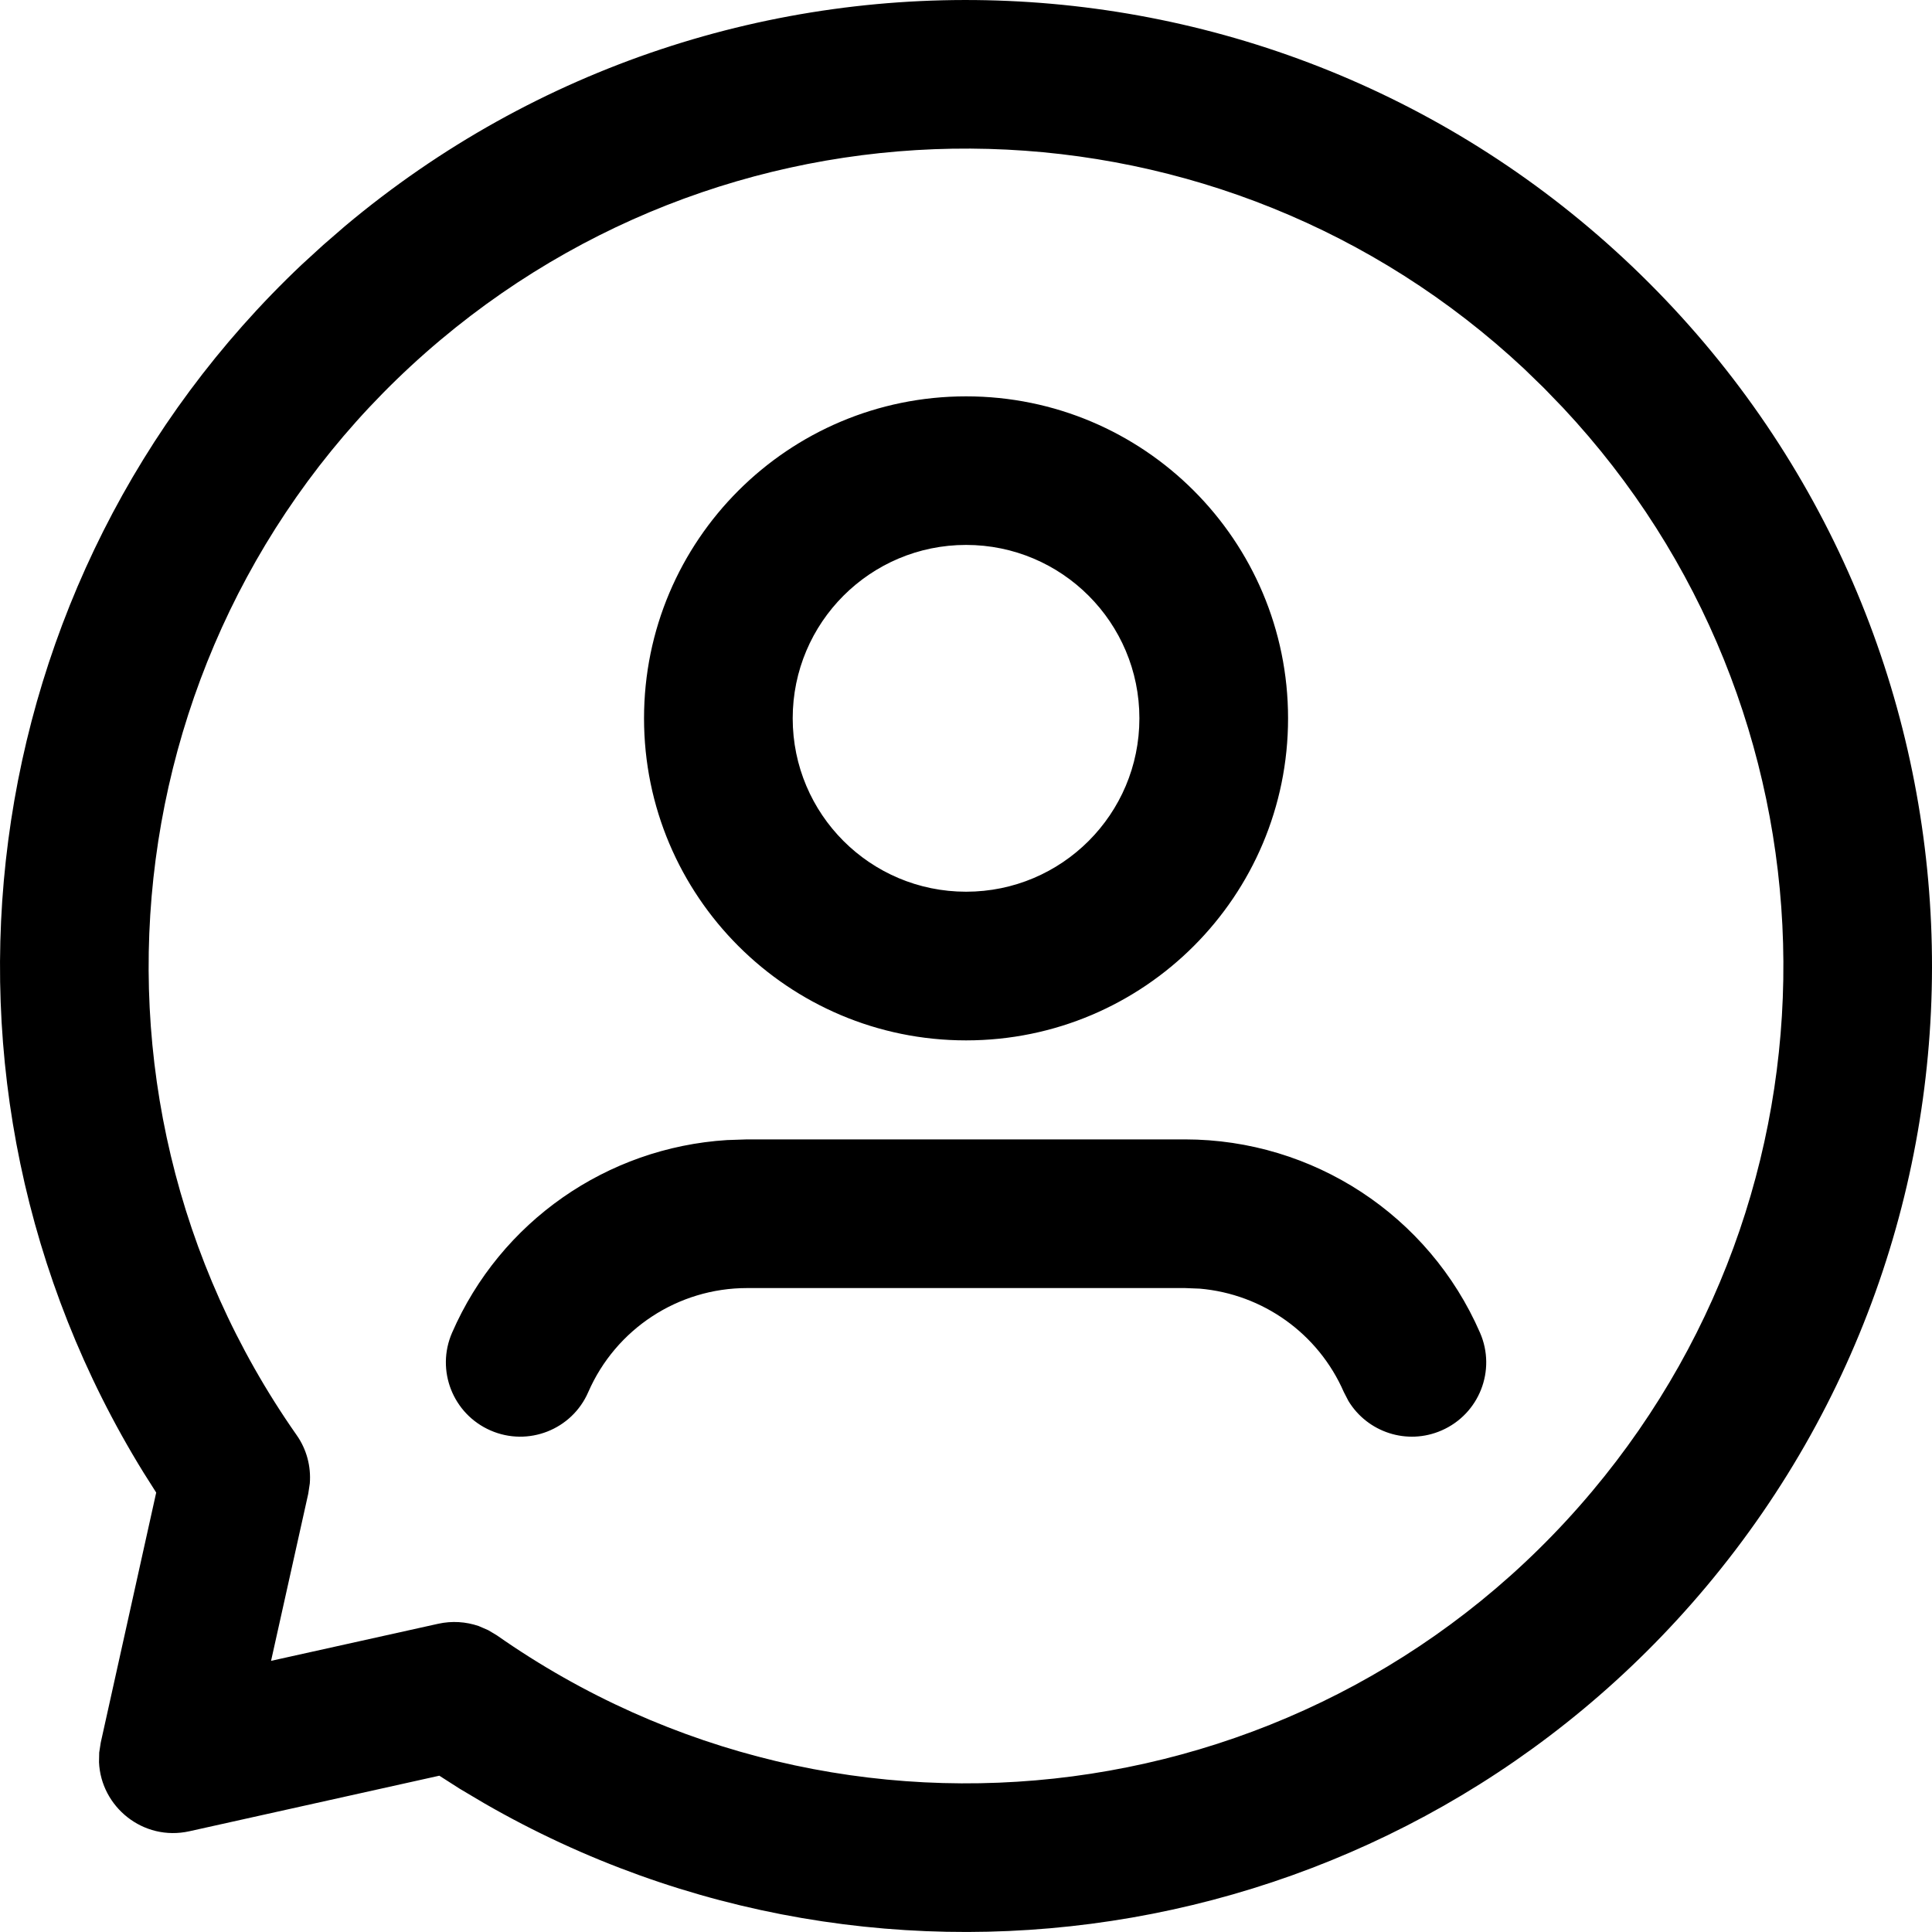 <svg viewBox="0 0 20 20" version="1.1" xmlns="http://www.w3.org/2000/svg" xmlns:xlink="http://www.w3.org/1999/xlink">
  <g stroke="none" stroke-width="1" fill="none" fill-rule="evenodd">
    <path fill="currentColor" d="M17.071,2.929 C20.738,6.595 20.993,12.457 17.66,16.428 C14.518,20.171 9.172,21.066 5.012,18.667 L4.759,18.517 L4.548,18.382 L1.961,18.957 C1.48,19.064 1.044,18.702 1.025,18.242 L1.027,18.142 L1.043,18.039 L1.617,15.451 L1.484,15.241 C-0.997,11.217 -0.311,5.989 3.123,2.74 L3.346,2.536 L3.571,2.341 C7.543,-0.993 13.404,-0.738 17.071,2.929 Z M4.56,3.519 C1.2,6.34 0.553,11.262 3.07,14.855 C3.174,15.002 3.221,15.18 3.207,15.357 L3.191,15.463 L2.806,17.193 L4.537,16.809 C4.678,16.778 4.822,16.787 4.956,16.833 L5.053,16.875 L5.145,16.93 C8.739,19.447 13.661,18.8 16.481,15.439 C19.241,12.152 19.094,7.334 16.181,4.222 L15.983,4.017 L15.778,3.818 C12.666,0.906 7.848,0.759 4.56,3.519 Z M12.269,11.795 C13.593,11.796 14.792,12.581 15.321,13.796 C15.491,14.185 15.313,14.638 14.923,14.808 C14.566,14.964 14.156,14.827 13.959,14.503 L13.911,14.41 C13.646,13.803 13.071,13.396 12.42,13.34 L12.268,13.334 L7.733,13.334 C7.02,13.334 6.375,13.757 6.09,14.41 C5.921,14.8 5.467,14.978 5.078,14.808 C4.688,14.638 4.51,14.185 4.68,13.796 C5.181,12.645 6.283,11.88 7.525,11.802 L7.733,11.795 L12.269,11.795 Z M10.001,4.103 C11.842,4.103 13.334,5.595 13.334,7.436 C13.334,9.277 11.842,10.77 10.001,10.77 C8.16,10.77 6.667,9.277 6.667,7.436 C6.667,5.595 8.16,4.103 10.001,4.103 Z M10.001,5.641 C9.009,5.641 8.206,6.445 8.206,7.436 C8.206,8.428 9.009,9.231 10.001,9.231 C10.992,9.231 11.795,8.428 11.795,7.436 C11.795,6.445 10.992,5.641 10.001,5.641 Z"></path>
  </g>
</svg>
